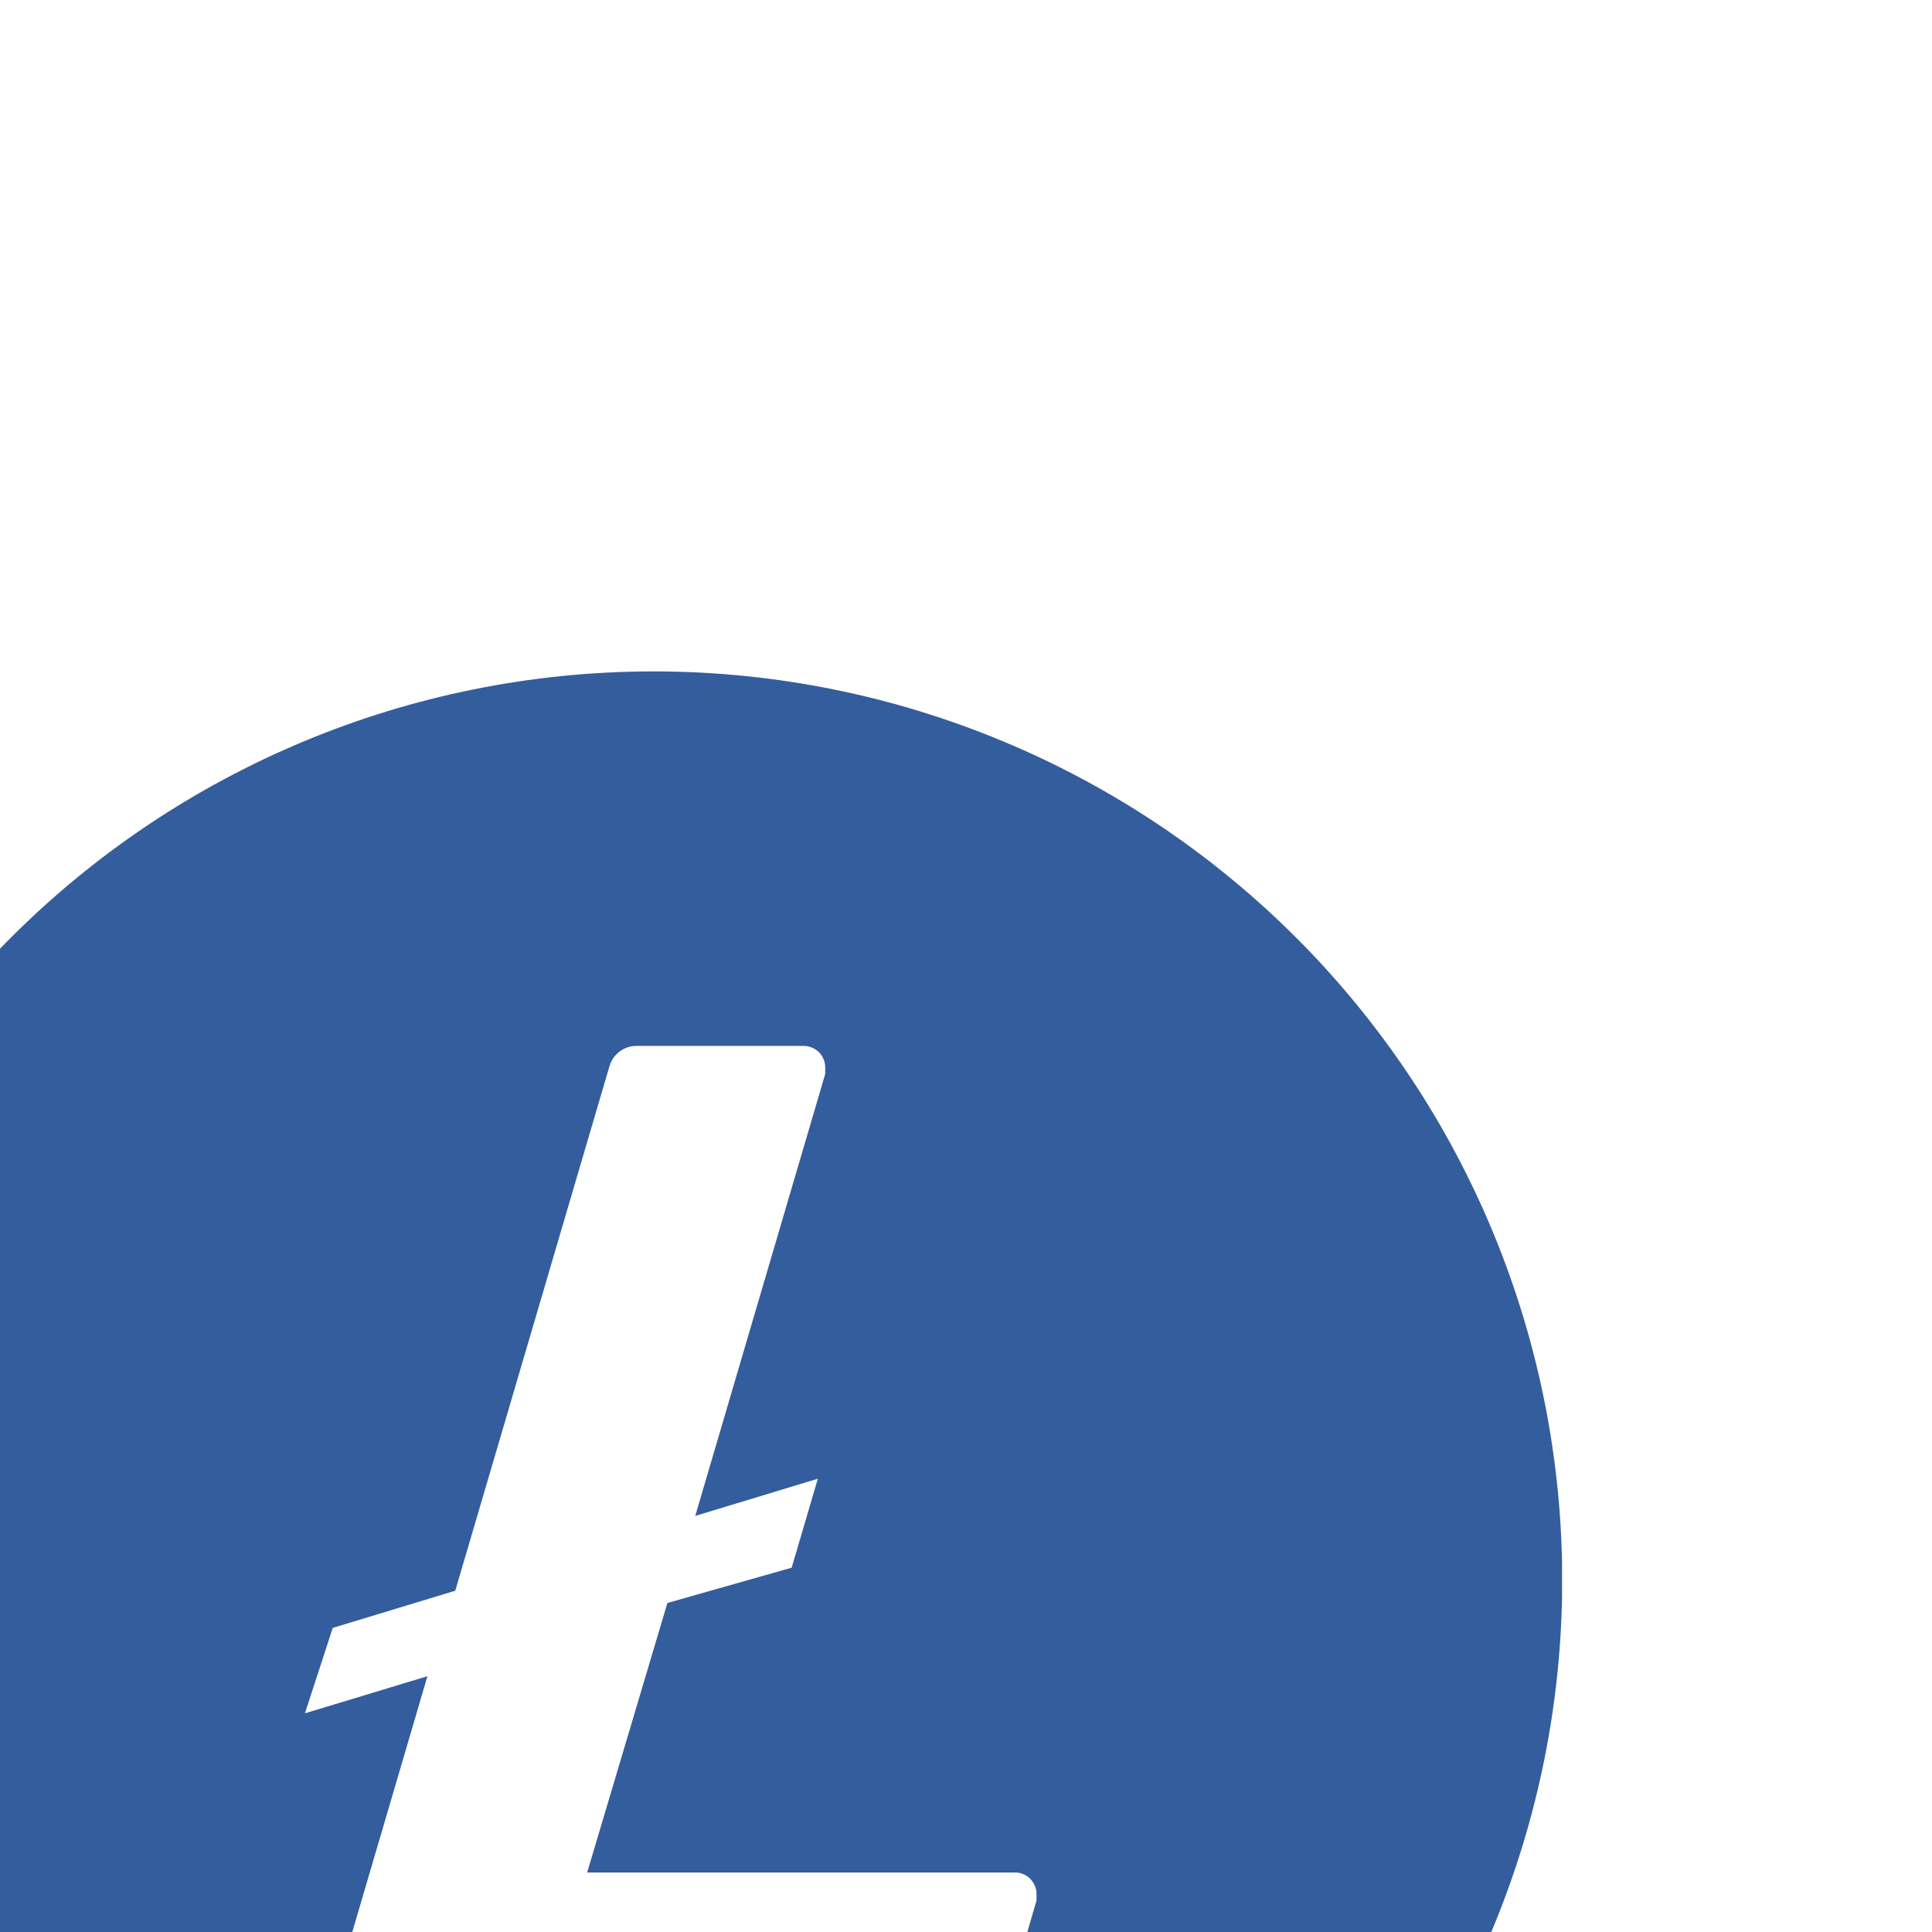 <svg width="141" height="141" viewBox="0 0 141 141" fill="none" xmlns="http://www.w3.org/2000/svg">
<g clip-path="url(#clip0)" filter="url(#filter0_di)">
<path d="M70.5 0C52.928 0.051 36.095 7.074 23.697 19.527C11.299 31.979 4.349 48.843 4.375 66.415C4.401 83.987 11.399 100.831 23.834 113.247C36.268 125.663 53.122 132.637 70.694 132.637C88.266 132.637 105.119 125.663 117.554 113.247C129.988 100.831 136.987 83.987 137.012 66.415C137.038 48.843 130.089 31.979 117.69 19.527C105.292 7.074 88.459 0.051 70.887 0L70.5 0Z" fill="#345D9D"/>
<path d="M71.709 67.987L65.851 87.659H97.021C97.227 87.648 97.433 87.681 97.626 87.756C97.818 87.828 97.995 87.937 98.146 88.076C98.296 88.219 98.416 88.389 98.502 88.578C98.593 88.767 98.642 88.973 98.647 89.182V89.696L95.933 99.049C95.817 99.492 95.549 99.881 95.177 100.149C94.809 100.419 94.359 100.556 93.902 100.536H46.203L54.195 73.331L45.254 76.04L47.285 69.807L56.226 67.092L67.477 28.825C67.599 28.384 67.868 27.998 68.239 27.73C68.606 27.46 69.052 27.319 69.508 27.331H81.599C81.805 27.326 82.011 27.361 82.204 27.434C82.399 27.505 82.577 27.614 82.73 27.754C82.882 27.895 83.004 28.066 83.086 28.256C83.173 28.446 83.22 28.652 83.225 28.861V29.381L73.74 61.633L82.687 58.919L80.777 65.412L71.709 67.987Z" fill="white"/>
</g>
<defs>
<filter id="filter0_di" x="0" y="0" width="141" height="141" filterUnits="userSpaceOnUse" color-interpolation-filters="sRGB">
<feFlood flood-opacity="0" result="BackgroundImageFix"/>
<feColorMatrix in="SourceAlpha" type="matrix" values="0 0 0 0 0 0 0 0 0 0 0 0 0 0 0 0 0 0 127 0"/>
<feOffset dy="4"/>
<feGaussianBlur stdDeviation="2"/>
<feColorMatrix type="matrix" values="0 0 0 0 0 0 0 0 0 0 0 0 0 0 0 0 0 0 0.25 0"/>
<feBlend mode="normal" in2="BackgroundImageFix" result="effect1_dropShadow"/>
<feBlend mode="normal" in="SourceGraphic" in2="effect1_dropShadow" result="shape"/>
<feColorMatrix in="SourceAlpha" type="matrix" values="0 0 0 0 0 0 0 0 0 0 0 0 0 0 0 0 0 0 127 0" result="hardAlpha"/>
<feOffset dx="-23" dy="45"/>
<feGaussianBlur stdDeviation="2"/>
<feComposite in2="hardAlpha" operator="arithmetic" k2="-1" k3="1"/>
<feColorMatrix type="matrix" values="0 0 0 0 0 0 0 0 0 0 0 0 0 0 0 0 0 0 0.25 0"/>
<feBlend mode="normal" in2="shape" result="effect2_innerShadow"/>
</filter>
<clipPath id="clip0">
<rect width="133" height="133" fill="white" transform="translate(4)"/>
</clipPath>
</defs>
</svg>
